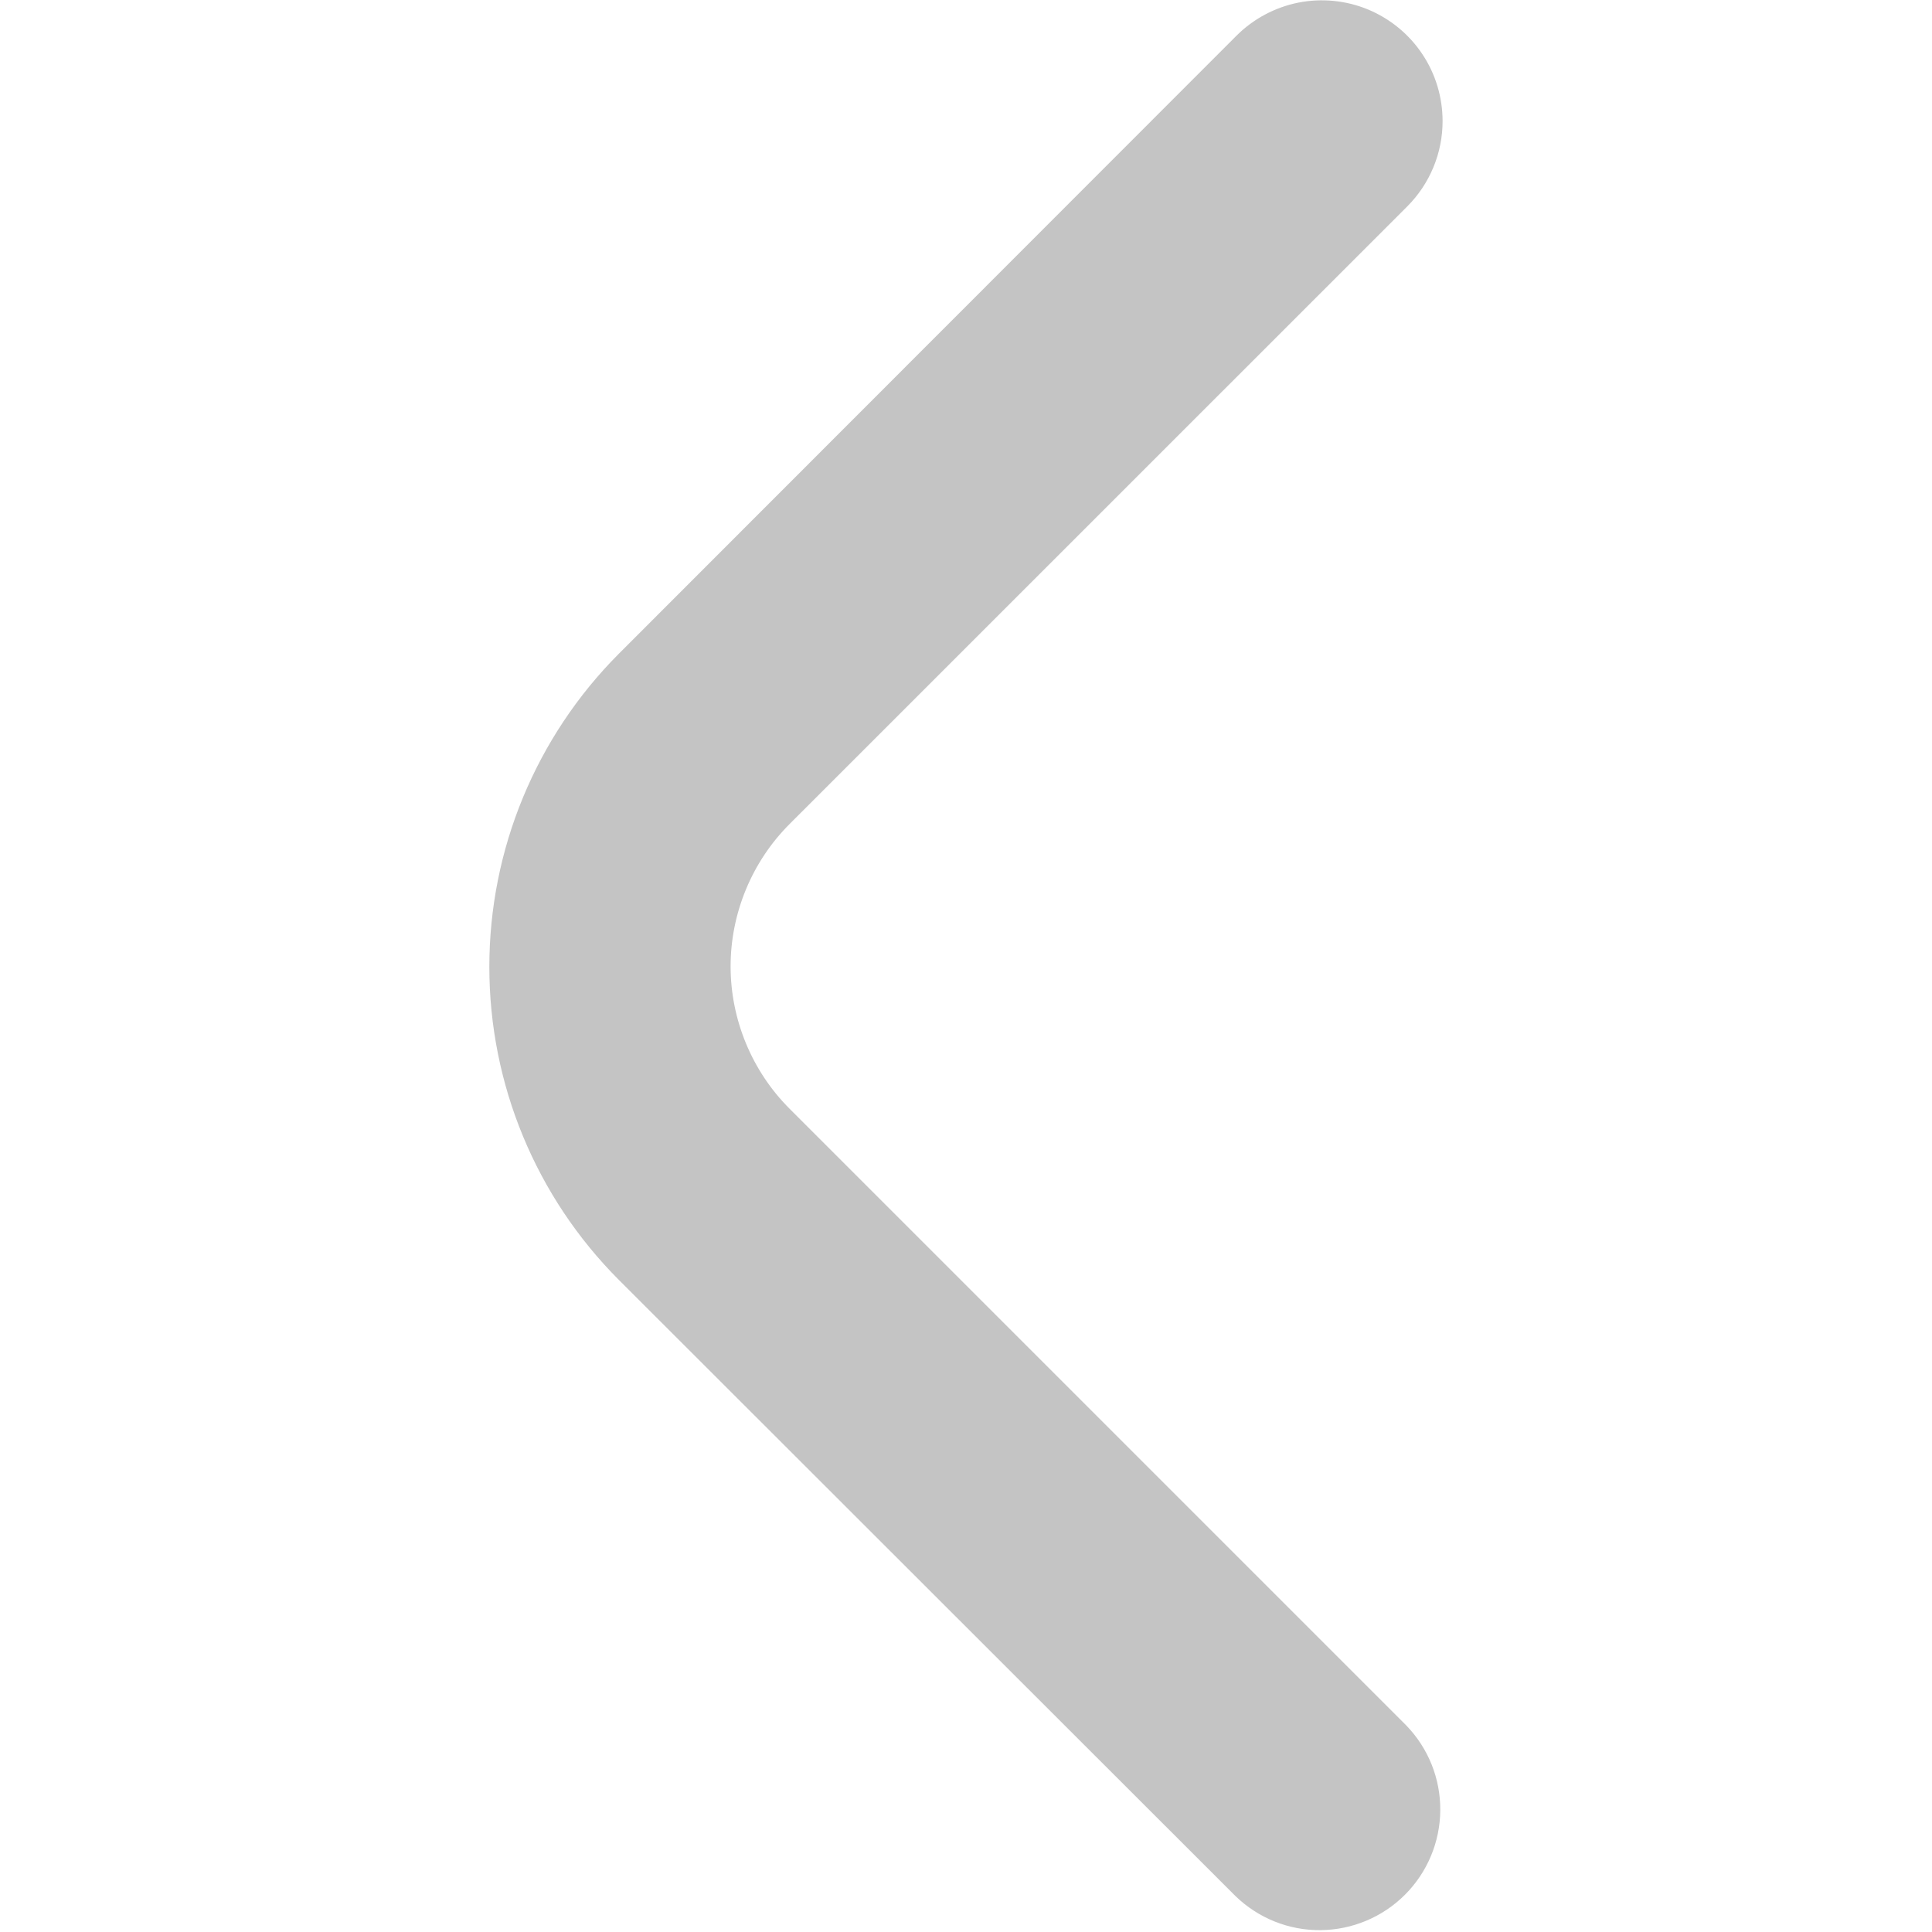 <svg width="25" height="25" viewBox="0 0 25 25" fill="none" xmlns="http://www.w3.org/2000/svg">
<path d="M18.667 1.568C18.667 1.982 18.502 2.379 18.209 2.672L10.217 10.663C9.975 10.905 9.784 11.192 9.653 11.508C9.522 11.824 9.454 12.163 9.454 12.505C9.454 12.847 9.522 13.186 9.653 13.502C9.784 13.818 9.975 14.105 10.217 14.347L18.198 22.328C18.483 22.623 18.641 23.017 18.637 23.427C18.634 23.837 18.469 24.229 18.18 24.518C17.89 24.808 17.498 24.972 17.088 24.976C16.678 24.98 16.284 24.822 15.989 24.537L8.008 16.562C6.935 15.487 6.332 14.03 6.332 12.511C6.332 10.992 6.935 9.535 8.008 8.459L16 0.462C16.218 0.244 16.497 0.095 16.8 0.034C17.103 -0.026 17.417 0.005 17.703 0.123C17.988 0.242 18.233 0.442 18.404 0.699C18.576 0.956 18.667 1.258 18.667 1.568Z" fill="#C4C4C4"/>
</svg>
